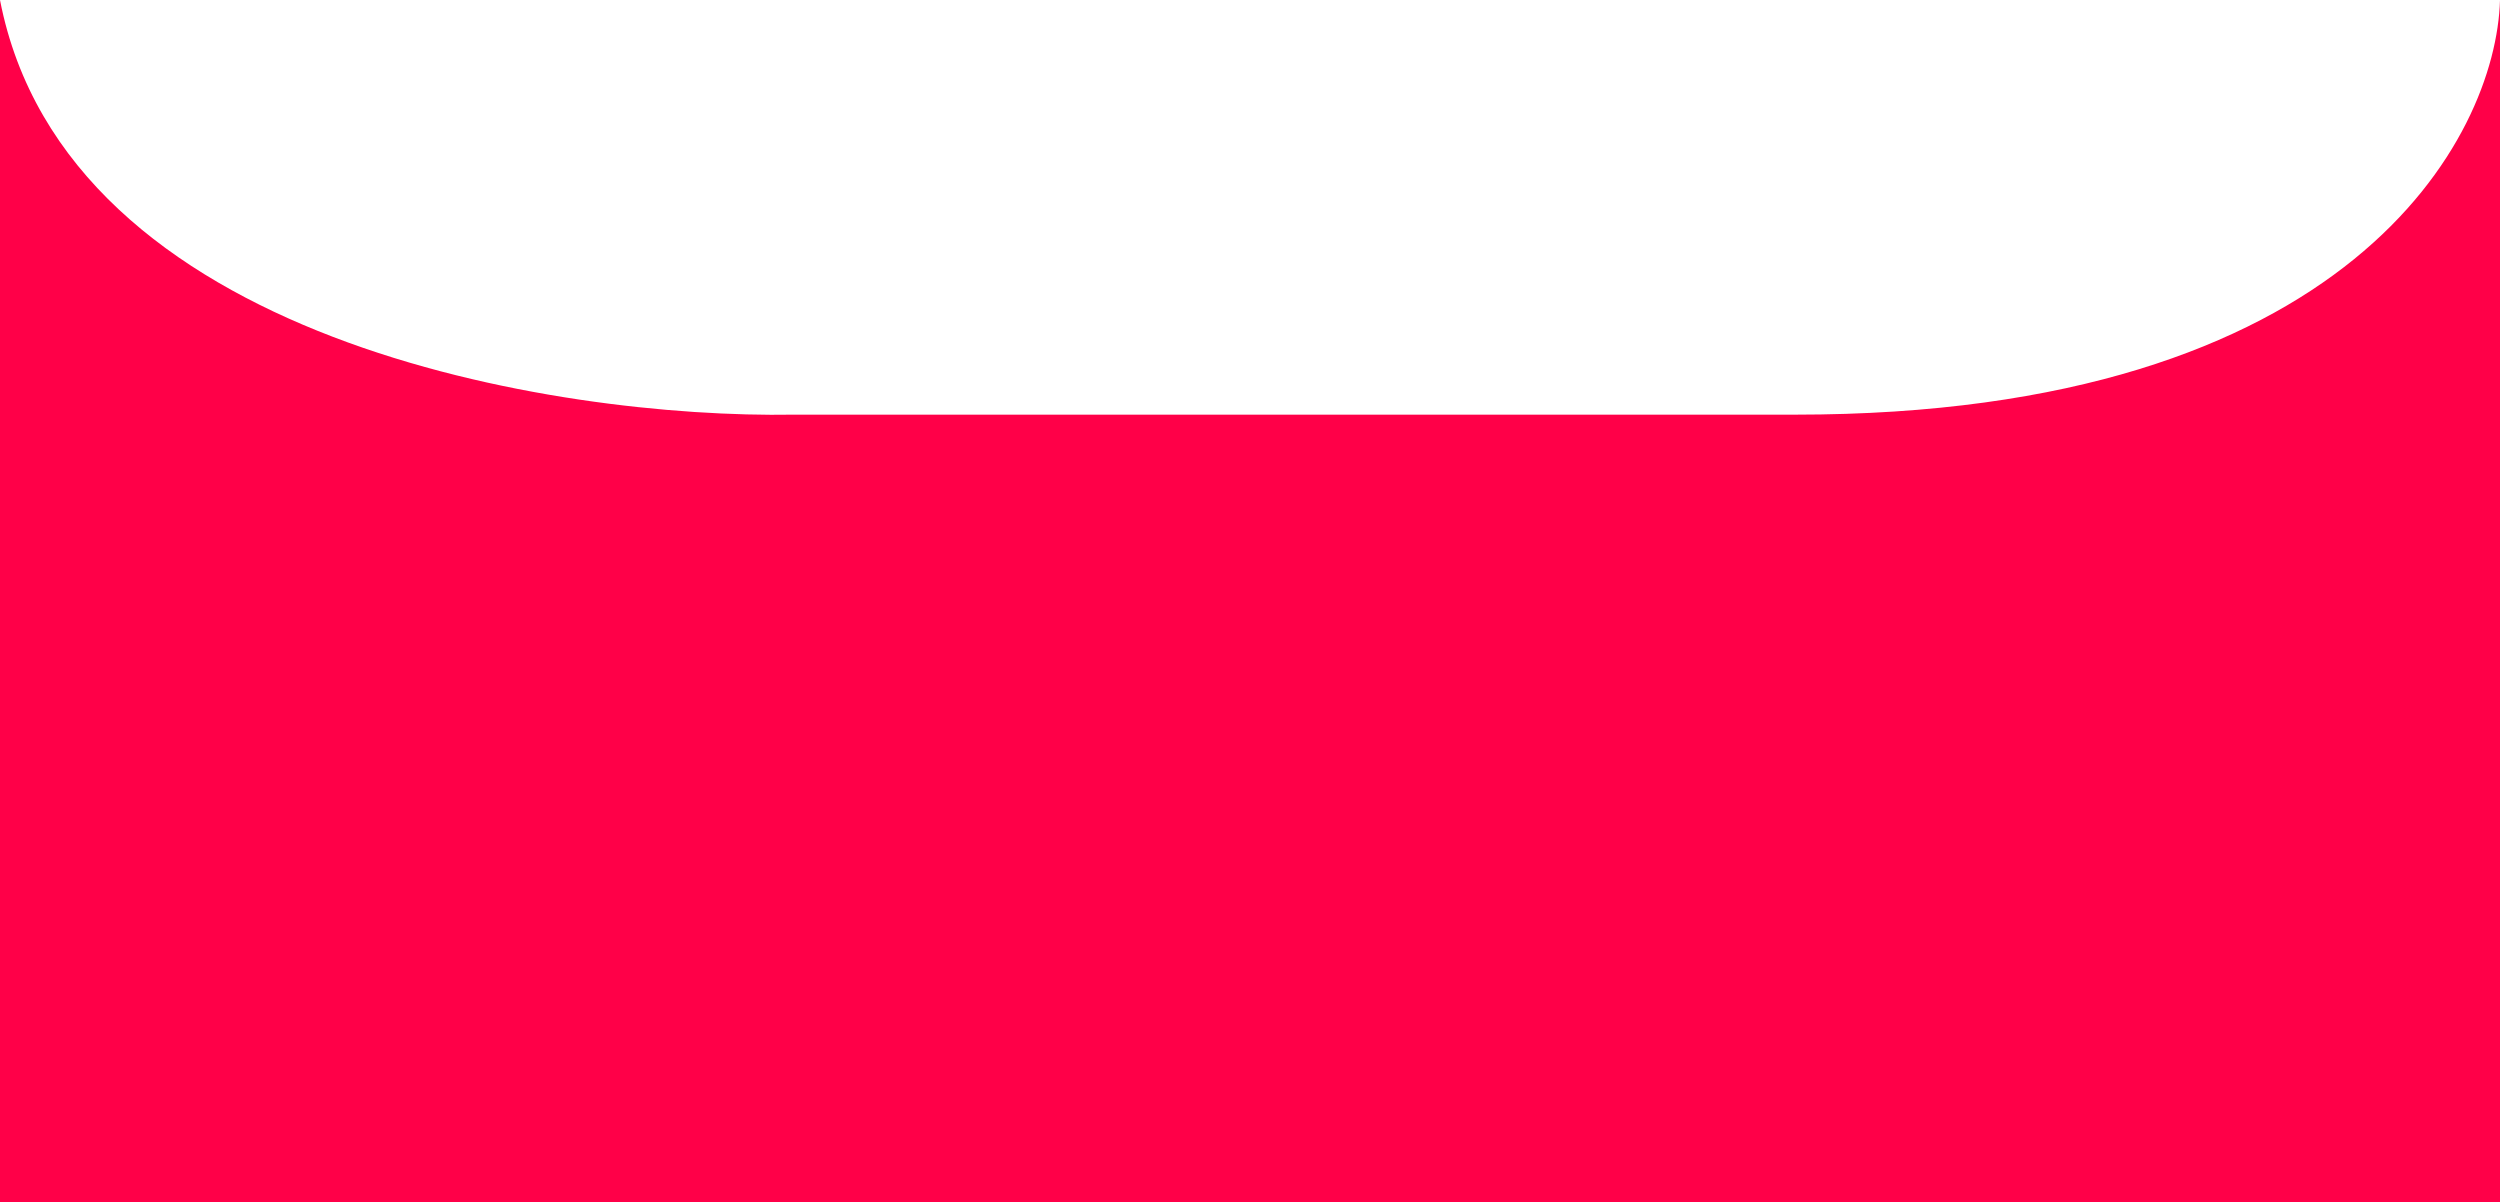 <svg width="6032" height="2901" viewBox="0 0 6032 2901" fill="none" xmlns="http://www.w3.org/2000/svg">
<path d="M0 2901V0C159.926 823.56 1343.34 1010.14 1915.06 1000.48H4331.33C5669.46 1000.48 6022.66 333.493 6032 0V2901H0Z" fill="#FF0048"/>
</svg>
